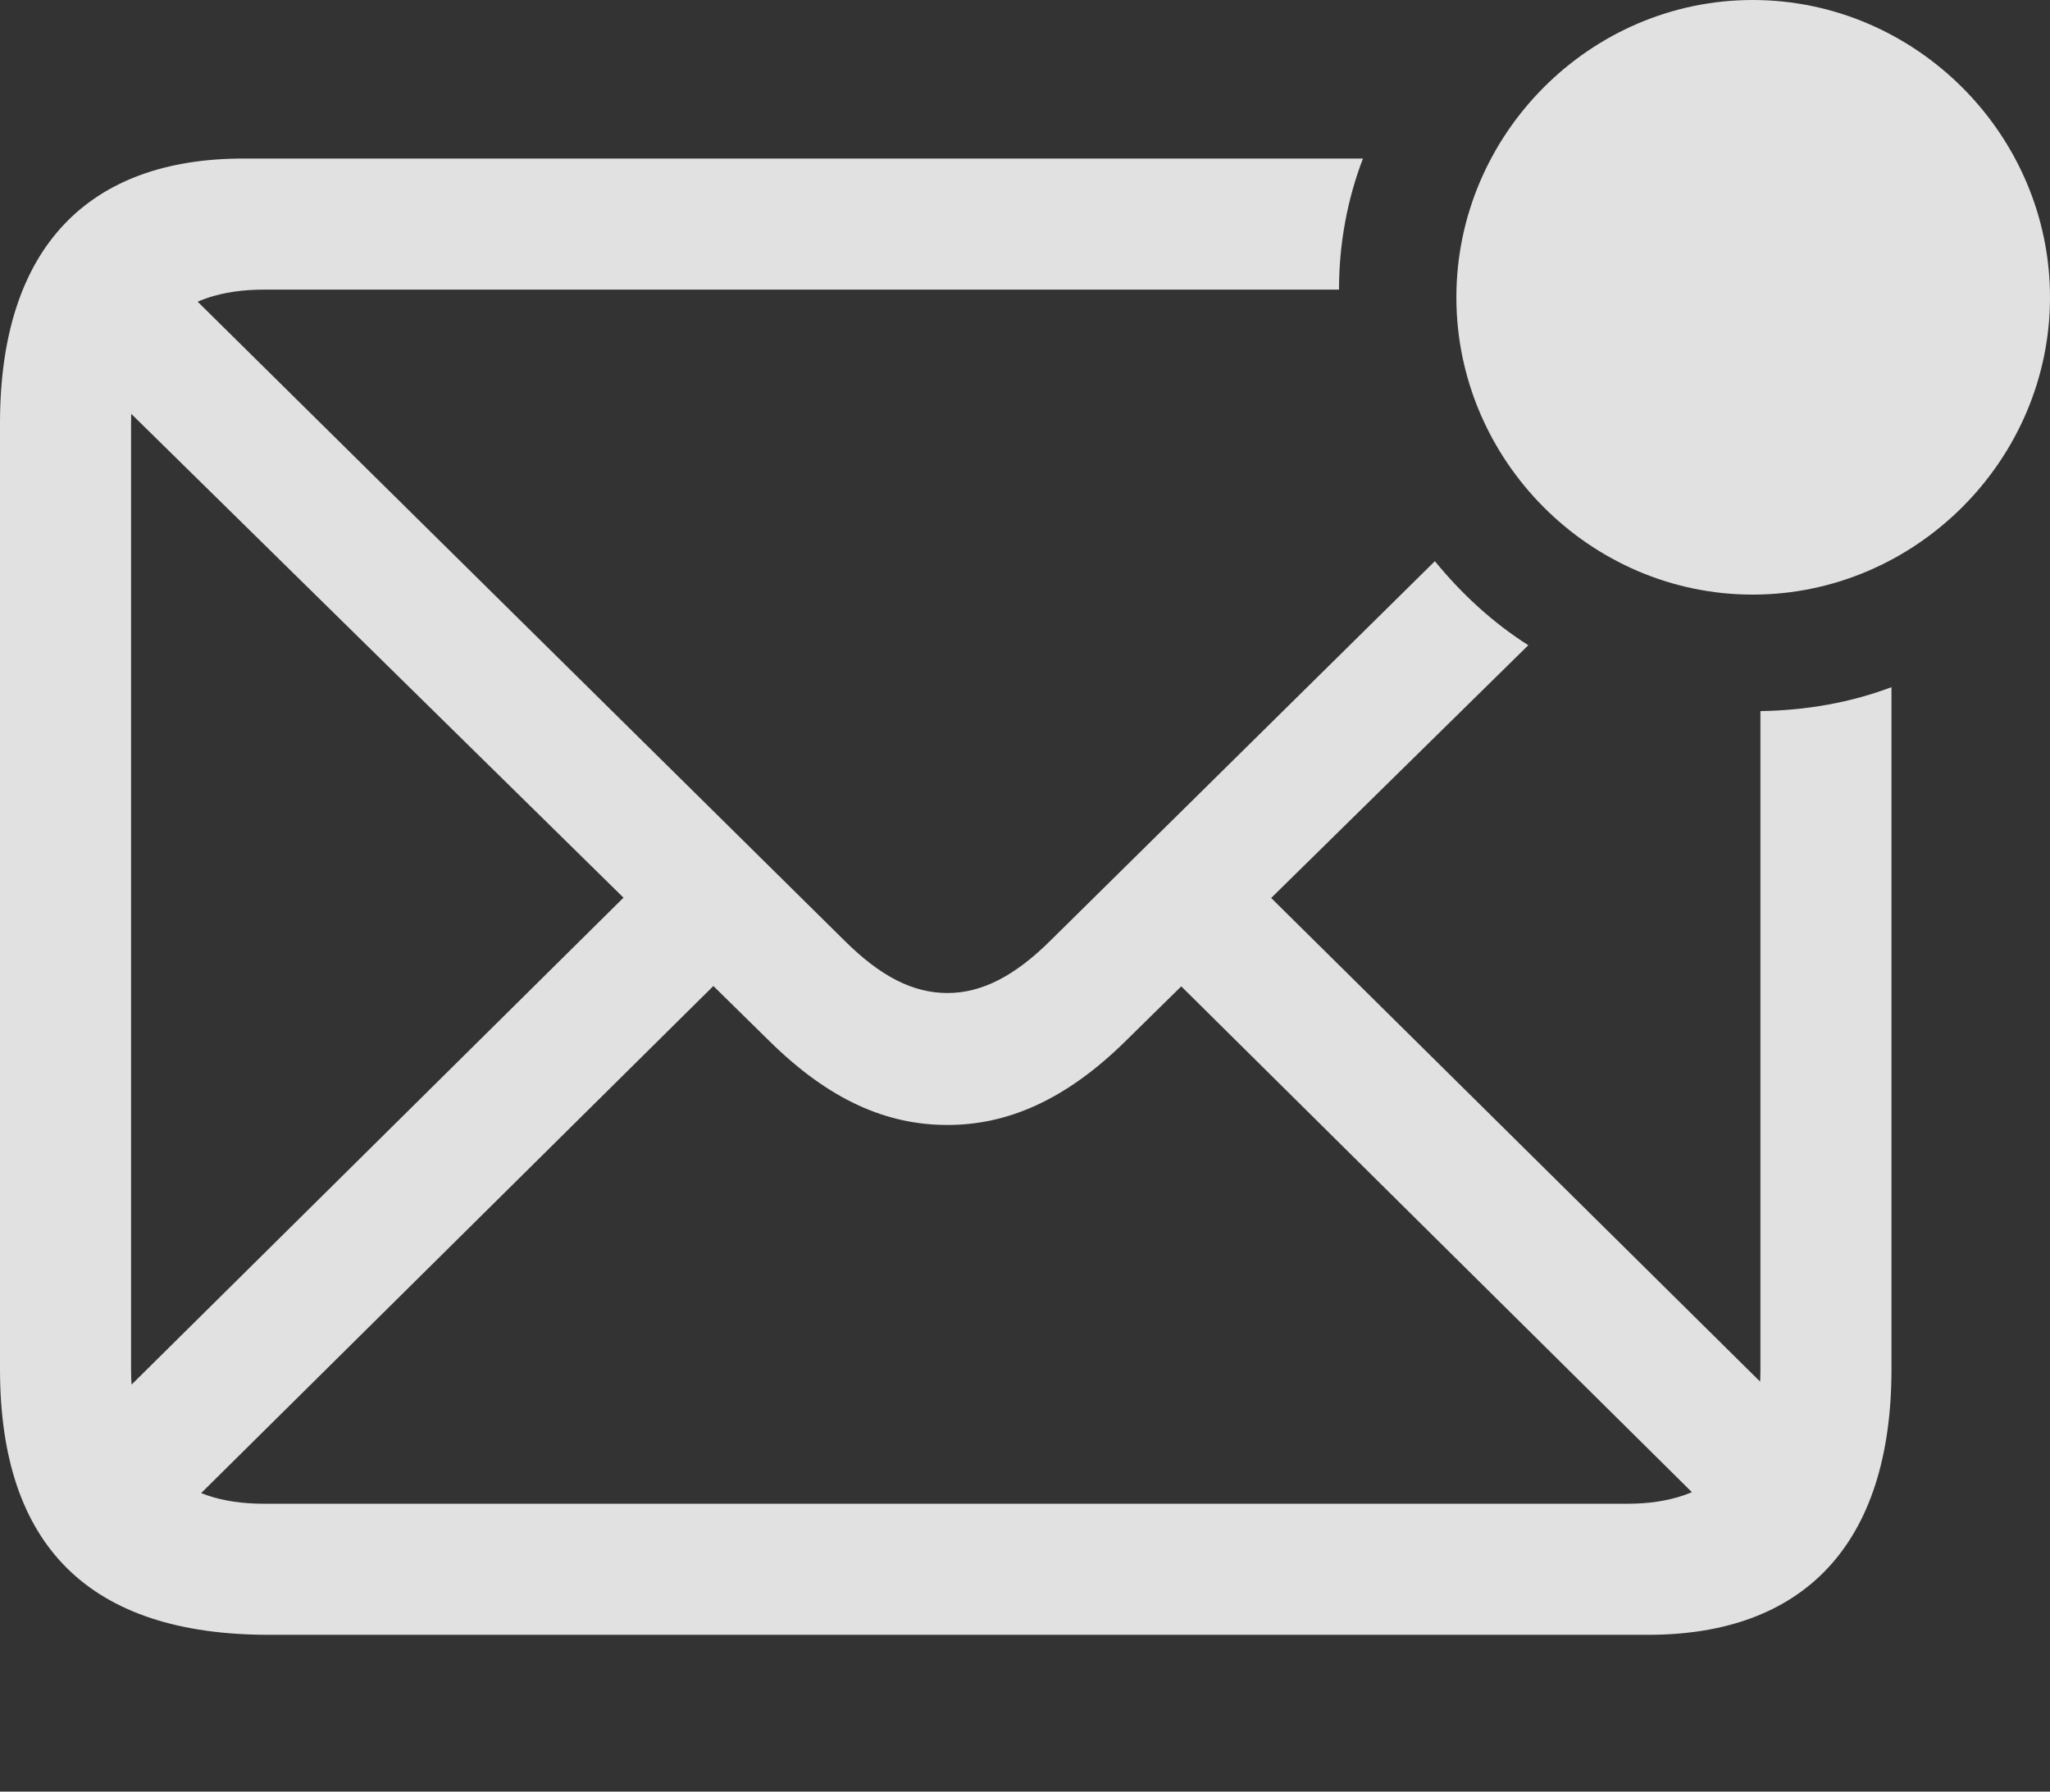 <?xml version="1.0" encoding="UTF-8"?>
<!--Generator: Apple Native CoreSVG 175.5-->
<!DOCTYPE svg
PUBLIC "-//W3C//DTD SVG 1.1//EN"
       "http://www.w3.org/Graphics/SVG/1.1/DTD/svg11.dtd">
<svg version="1.1" xmlns="http://www.w3.org/2000/svg" xmlns:xlink="http://www.w3.org/1999/xlink" width="23.369" height="20.42">
 <rect width="100%" height="100%" fill="#333333" stroke="none"/>
 <g>
  <rect height="20.42" opacity="0" width="23.369" x="0" y="0"/>
  <path d="M3.066 18.633L18.789 18.633C20.547 18.633 21.562 17.617 21.562 15.605L21.562 7.832C21.094 8.008 20.596 8.096 20.068 8.105L20.068 15.615C20.068 16.621 19.512 17.139 18.555 17.139L3.008 17.139C2.031 17.139 1.494 16.621 1.494 15.605L1.494 4.824C1.494 3.818 2.031 3.301 3.008 3.301L15.264 3.301C15.264 2.773 15.361 2.266 15.537 1.807L2.773 1.807C1.016 1.807 0 2.812 0 4.824L0 15.605C0 17.627 1.025 18.633 3.066 18.633ZM10.801 12.822C11.484 12.822 12.148 12.539 12.832 11.865L17.422 7.354C17.021 7.1 16.66 6.768 16.357 6.396L11.982 10.713C11.562 11.133 11.182 11.318 10.801 11.318C10.41 11.318 10.039 11.133 9.619 10.713L1.807 2.998L0.781 4.014L8.77 11.865C9.453 12.539 10.107 12.822 10.801 12.822ZM19.814 17.529L20.83 16.504L13.779 9.531L12.764 10.547ZM1.914 17.393L8.613 10.762L7.598 9.746L0.908 16.367ZM19.98 6.777C21.836 6.777 23.369 5.244 23.369 3.389C23.369 1.533 21.836 0 19.98 0C18.125 0 16.602 1.533 16.602 3.389C16.602 5.244 18.125 6.777 19.98 6.777Z" fill="#ffffff" fill-opacity="0.85"/>
 </g>
</svg>
